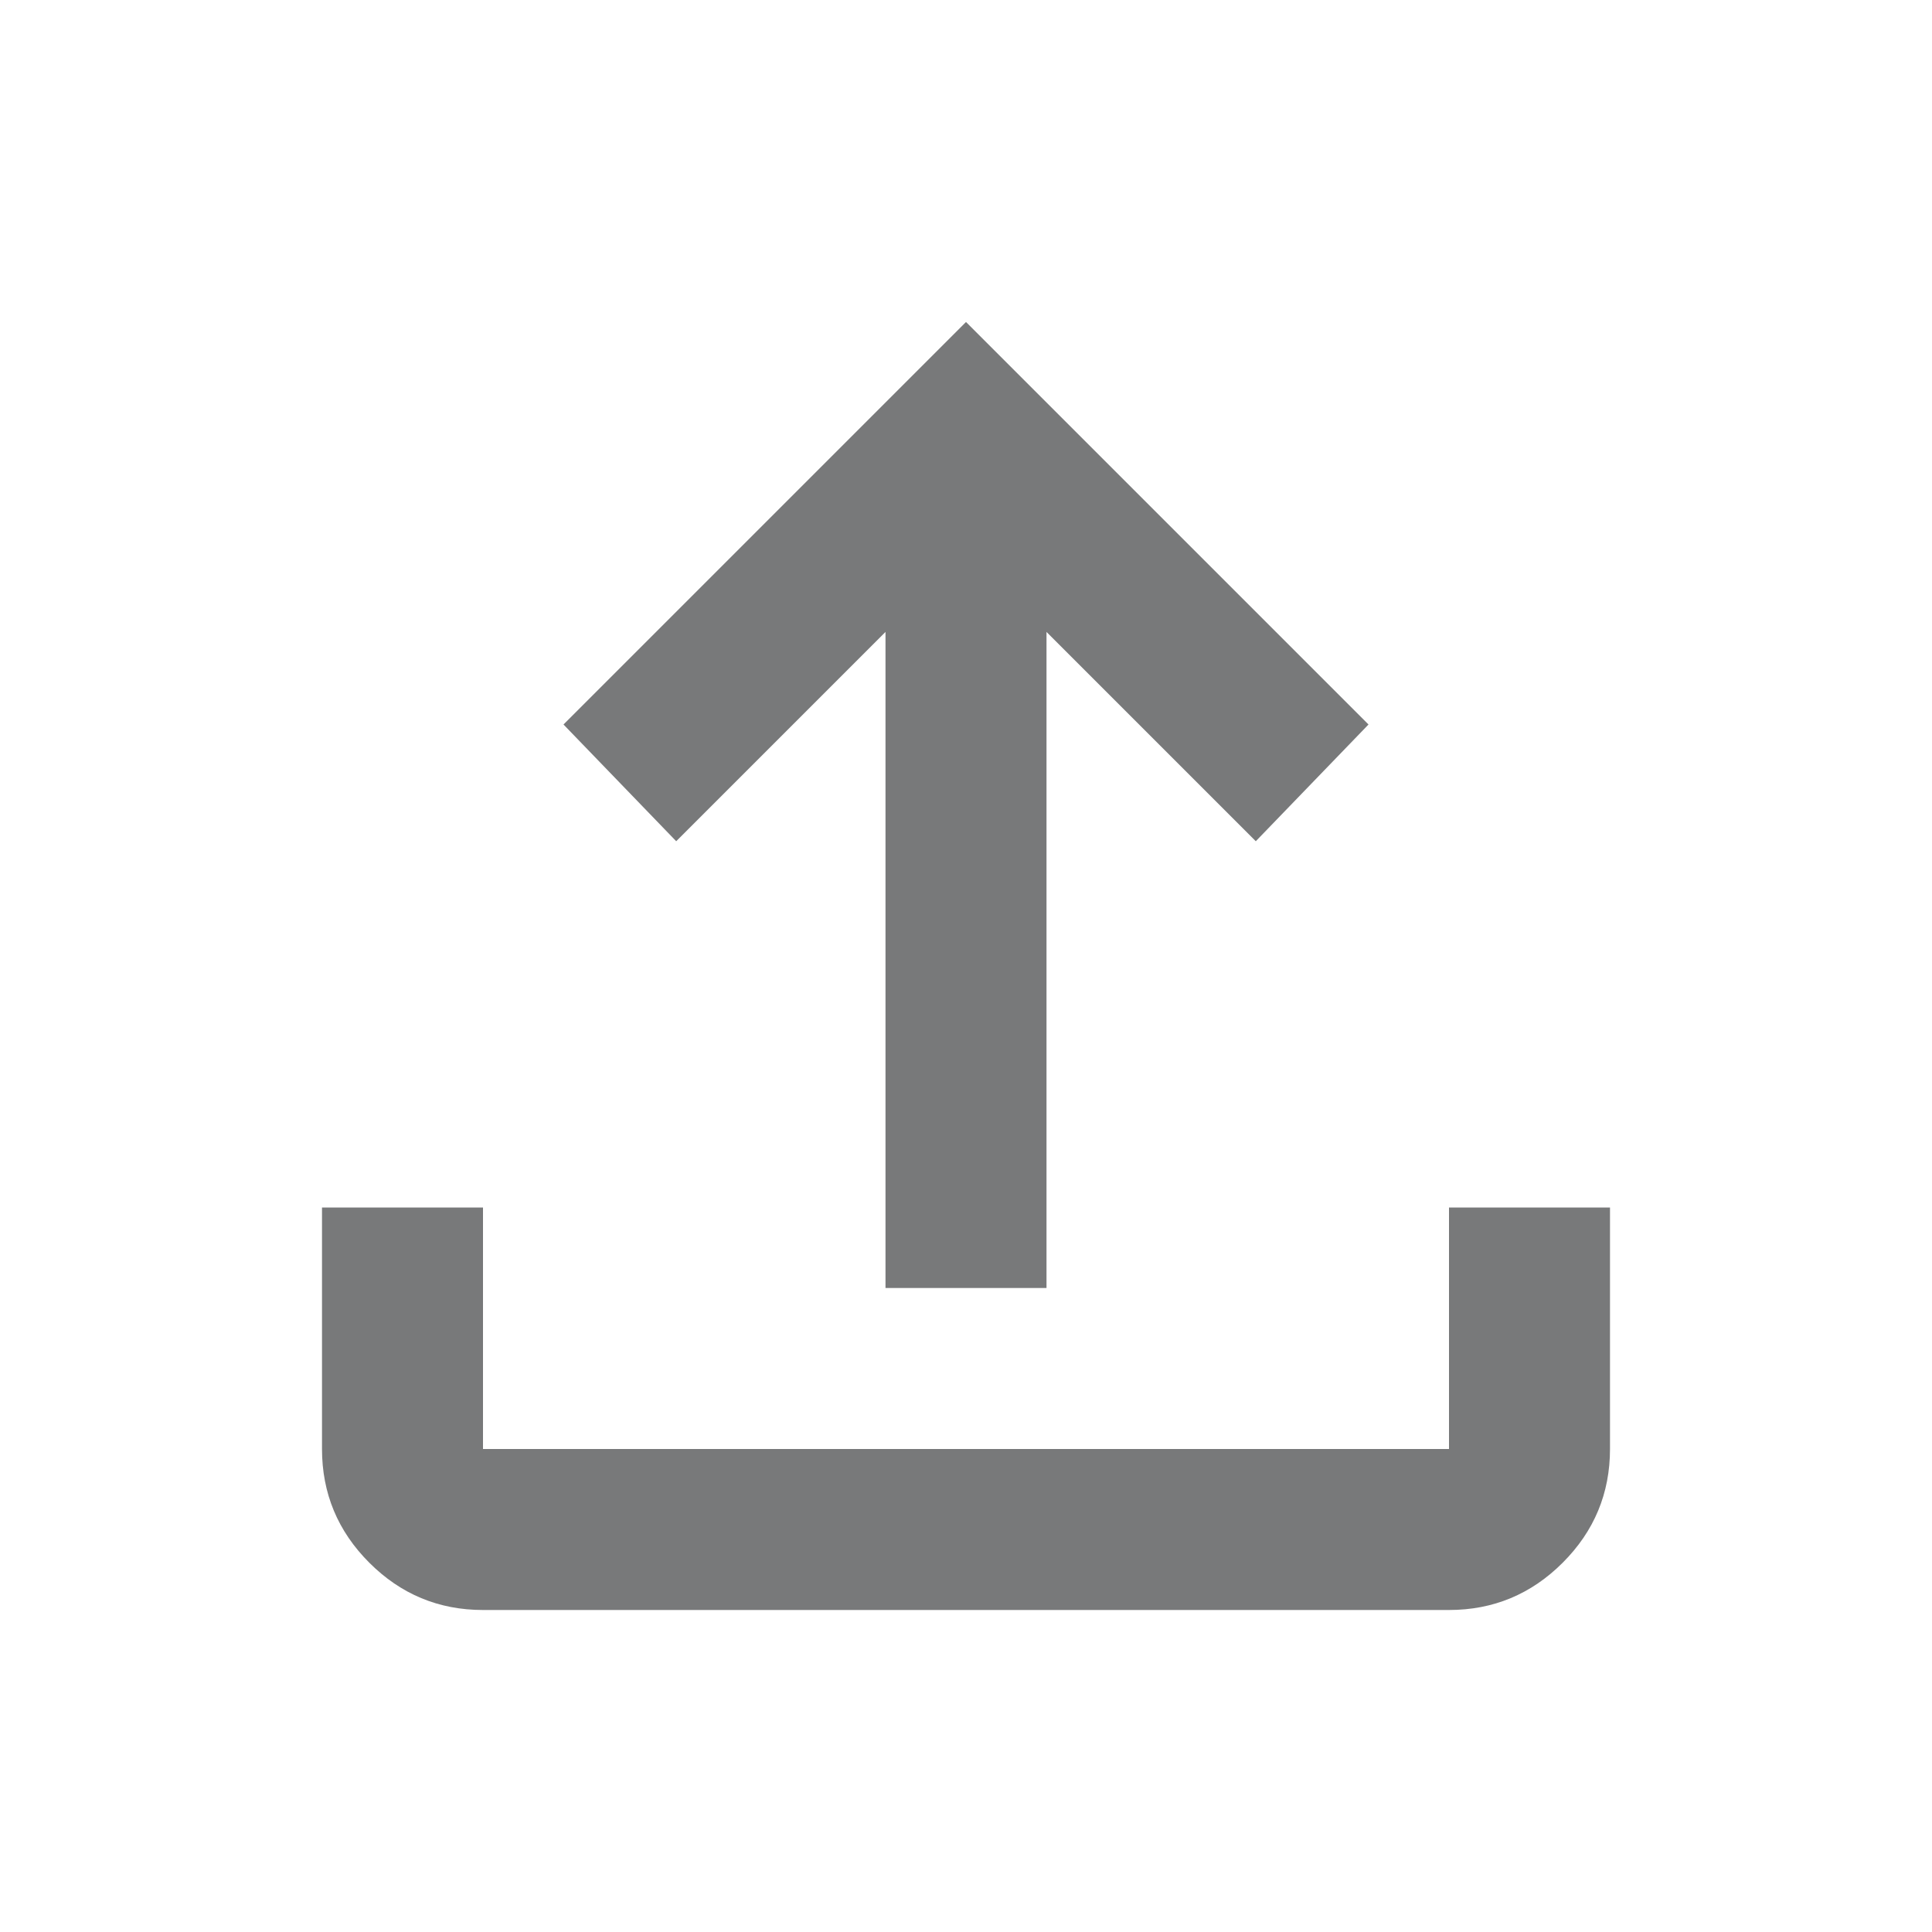 <svg xmlns="http://www.w3.org/2000/svg" height="20px" viewBox="0 -960 960 960" width="20px" fill="#78797a"><path d="M440-320v-326L336-542l-56-58 200-200 200 200-56 58-104-104v326h-80ZM240-160q-33 0-56.5-23.5T160-240v-120h80v120h480v-120h80v120q0 33-23.5 56.5T720-160H240Z"/></svg>